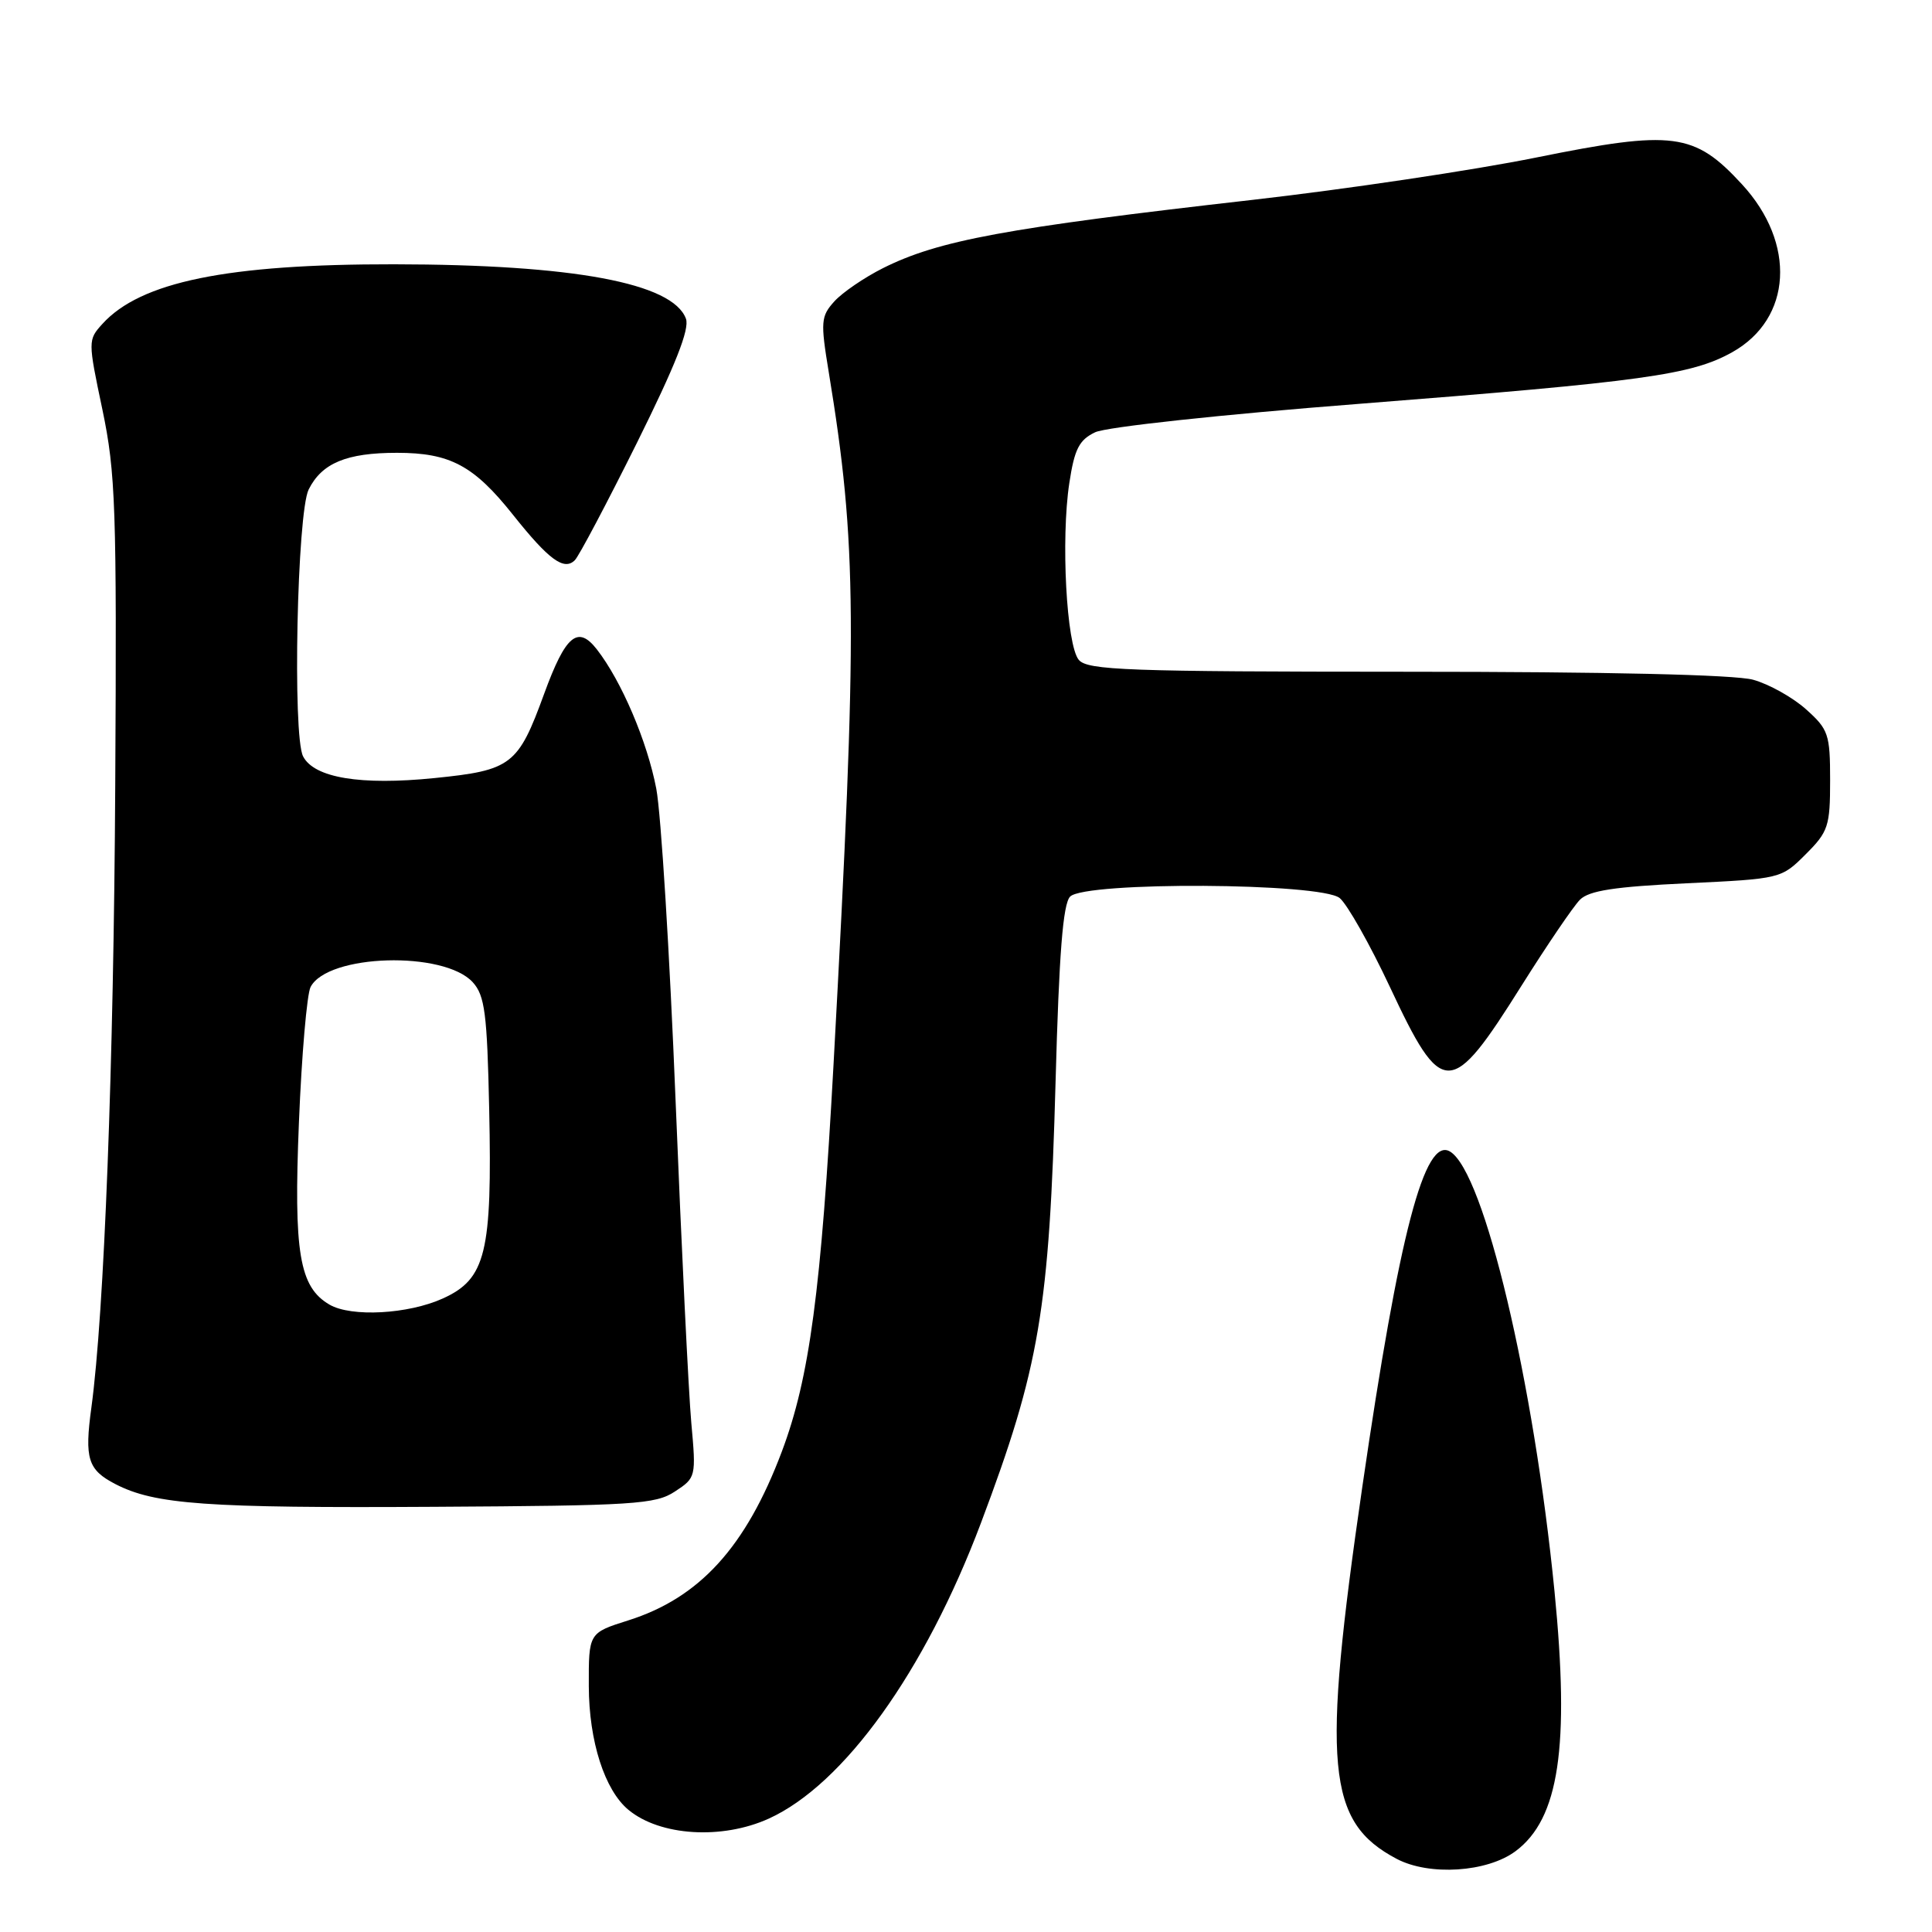 <?xml version="1.0" encoding="UTF-8" standalone="no"?>
<!DOCTYPE svg PUBLIC "-//W3C//DTD SVG 1.1//EN" "http://www.w3.org/Graphics/SVG/1.1/DTD/svg11.dtd" >
<svg xmlns="http://www.w3.org/2000/svg" xmlns:xlink="http://www.w3.org/1999/xlink" version="1.1" viewBox="0 0 256 256">
 <g >
 <path fill="currentColor"
d=" M 200.82 245.29 C 206.59 240.99 208.01 231.47 205.98 210.86 C 203.23 183.04 196.67 155.38 192.16 152.60 C 188.78 150.51 185.41 163.36 180.52 196.97 C 175.12 234.10 175.80 241.42 185.07 246.31 C 189.40 248.59 197.06 248.09 200.82 245.29 Z  M 101.86 240.98 C 111.81 236.46 122.56 221.49 129.97 201.83 C 137.75 181.18 139.04 173.56 139.87 143.30 C 140.33 126.33 140.85 119.75 141.80 118.80 C 143.81 116.79 175.04 116.96 177.52 119.00 C 178.52 119.83 181.52 125.13 184.17 130.78 C 191.11 145.59 192.21 145.58 201.64 130.56 C 205.02 125.19 208.49 120.08 209.36 119.21 C 210.56 118.01 213.98 117.49 223.48 117.04 C 235.96 116.45 236.03 116.43 239.26 113.20 C 242.26 110.21 242.50 109.47 242.50 103.40 C 242.50 97.28 242.28 96.64 239.30 93.98 C 237.55 92.41 234.40 90.65 232.30 90.07 C 229.91 89.40 212.87 89.01 186.37 89.01 C 149.28 89.00 144.09 88.81 142.94 87.43 C 141.31 85.47 140.56 71.44 141.69 64.01 C 142.37 59.51 142.99 58.29 145.11 57.28 C 146.56 56.58 161.83 54.93 180.10 53.51 C 217.82 50.56 224.14 49.68 229.53 46.67 C 237.46 42.23 238.04 32.25 230.82 24.42 C 224.50 17.56 221.73 17.20 203.57 20.87 C 195.28 22.55 178.38 25.07 166.00 26.48 C 133.19 30.21 124.35 31.85 117.00 35.53 C 114.53 36.77 111.63 38.75 110.56 39.93 C 108.77 41.91 108.71 42.61 109.81 49.29 C 113.57 72.18 113.64 82.64 110.45 141.00 C 108.80 171.12 107.27 182.58 103.60 192.33 C 98.84 204.98 92.71 211.72 83.25 214.71 C 78.00 216.37 78.00 216.37 78.02 223.43 C 78.04 230.73 80.12 237.21 83.28 239.82 C 87.46 243.28 95.66 243.79 101.86 240.98 Z  M 89.42 197.64 C 92.22 195.81 92.25 195.70 91.60 188.52 C 91.24 184.52 90.30 165.33 89.52 145.88 C 88.74 126.42 87.59 107.80 86.96 104.50 C 85.76 98.24 82.35 90.24 79.09 86.05 C 76.56 82.80 74.94 84.16 72.10 91.94 C 68.65 101.40 67.78 102.07 57.56 103.10 C 47.79 104.09 41.62 103.07 40.16 100.22 C 38.74 97.45 39.37 67.94 40.90 64.86 C 42.65 61.36 45.92 60.00 52.60 60.00 C 59.63 60.00 62.78 61.68 67.98 68.22 C 72.72 74.18 74.74 75.66 76.17 74.23 C 76.71 73.69 80.40 66.71 84.38 58.71 C 89.49 48.42 91.40 43.60 90.89 42.23 C 89.14 37.50 75.98 35.05 52.21 35.02 C 30.11 34.99 18.62 37.34 13.56 42.93 C 11.65 45.04 11.65 45.17 13.57 54.28 C 15.32 62.64 15.48 67.26 15.27 104.00 C 15.07 141.16 13.81 173.98 12.11 186.50 C 11.18 193.30 11.64 194.76 15.29 196.65 C 20.52 199.35 27.27 199.84 57.55 199.66 C 84.00 199.51 86.85 199.33 89.42 197.64 Z  M 43.66 172.87 C 39.66 170.54 38.90 166.00 39.61 148.71 C 39.97 139.80 40.67 131.73 41.15 130.79 C 43.40 126.41 58.84 125.96 62.65 130.16 C 64.24 131.92 64.55 134.28 64.82 146.98 C 65.23 165.98 64.38 169.47 58.69 172.05 C 54.09 174.14 46.55 174.55 43.66 172.87 Z "/>
</g>
</svg>